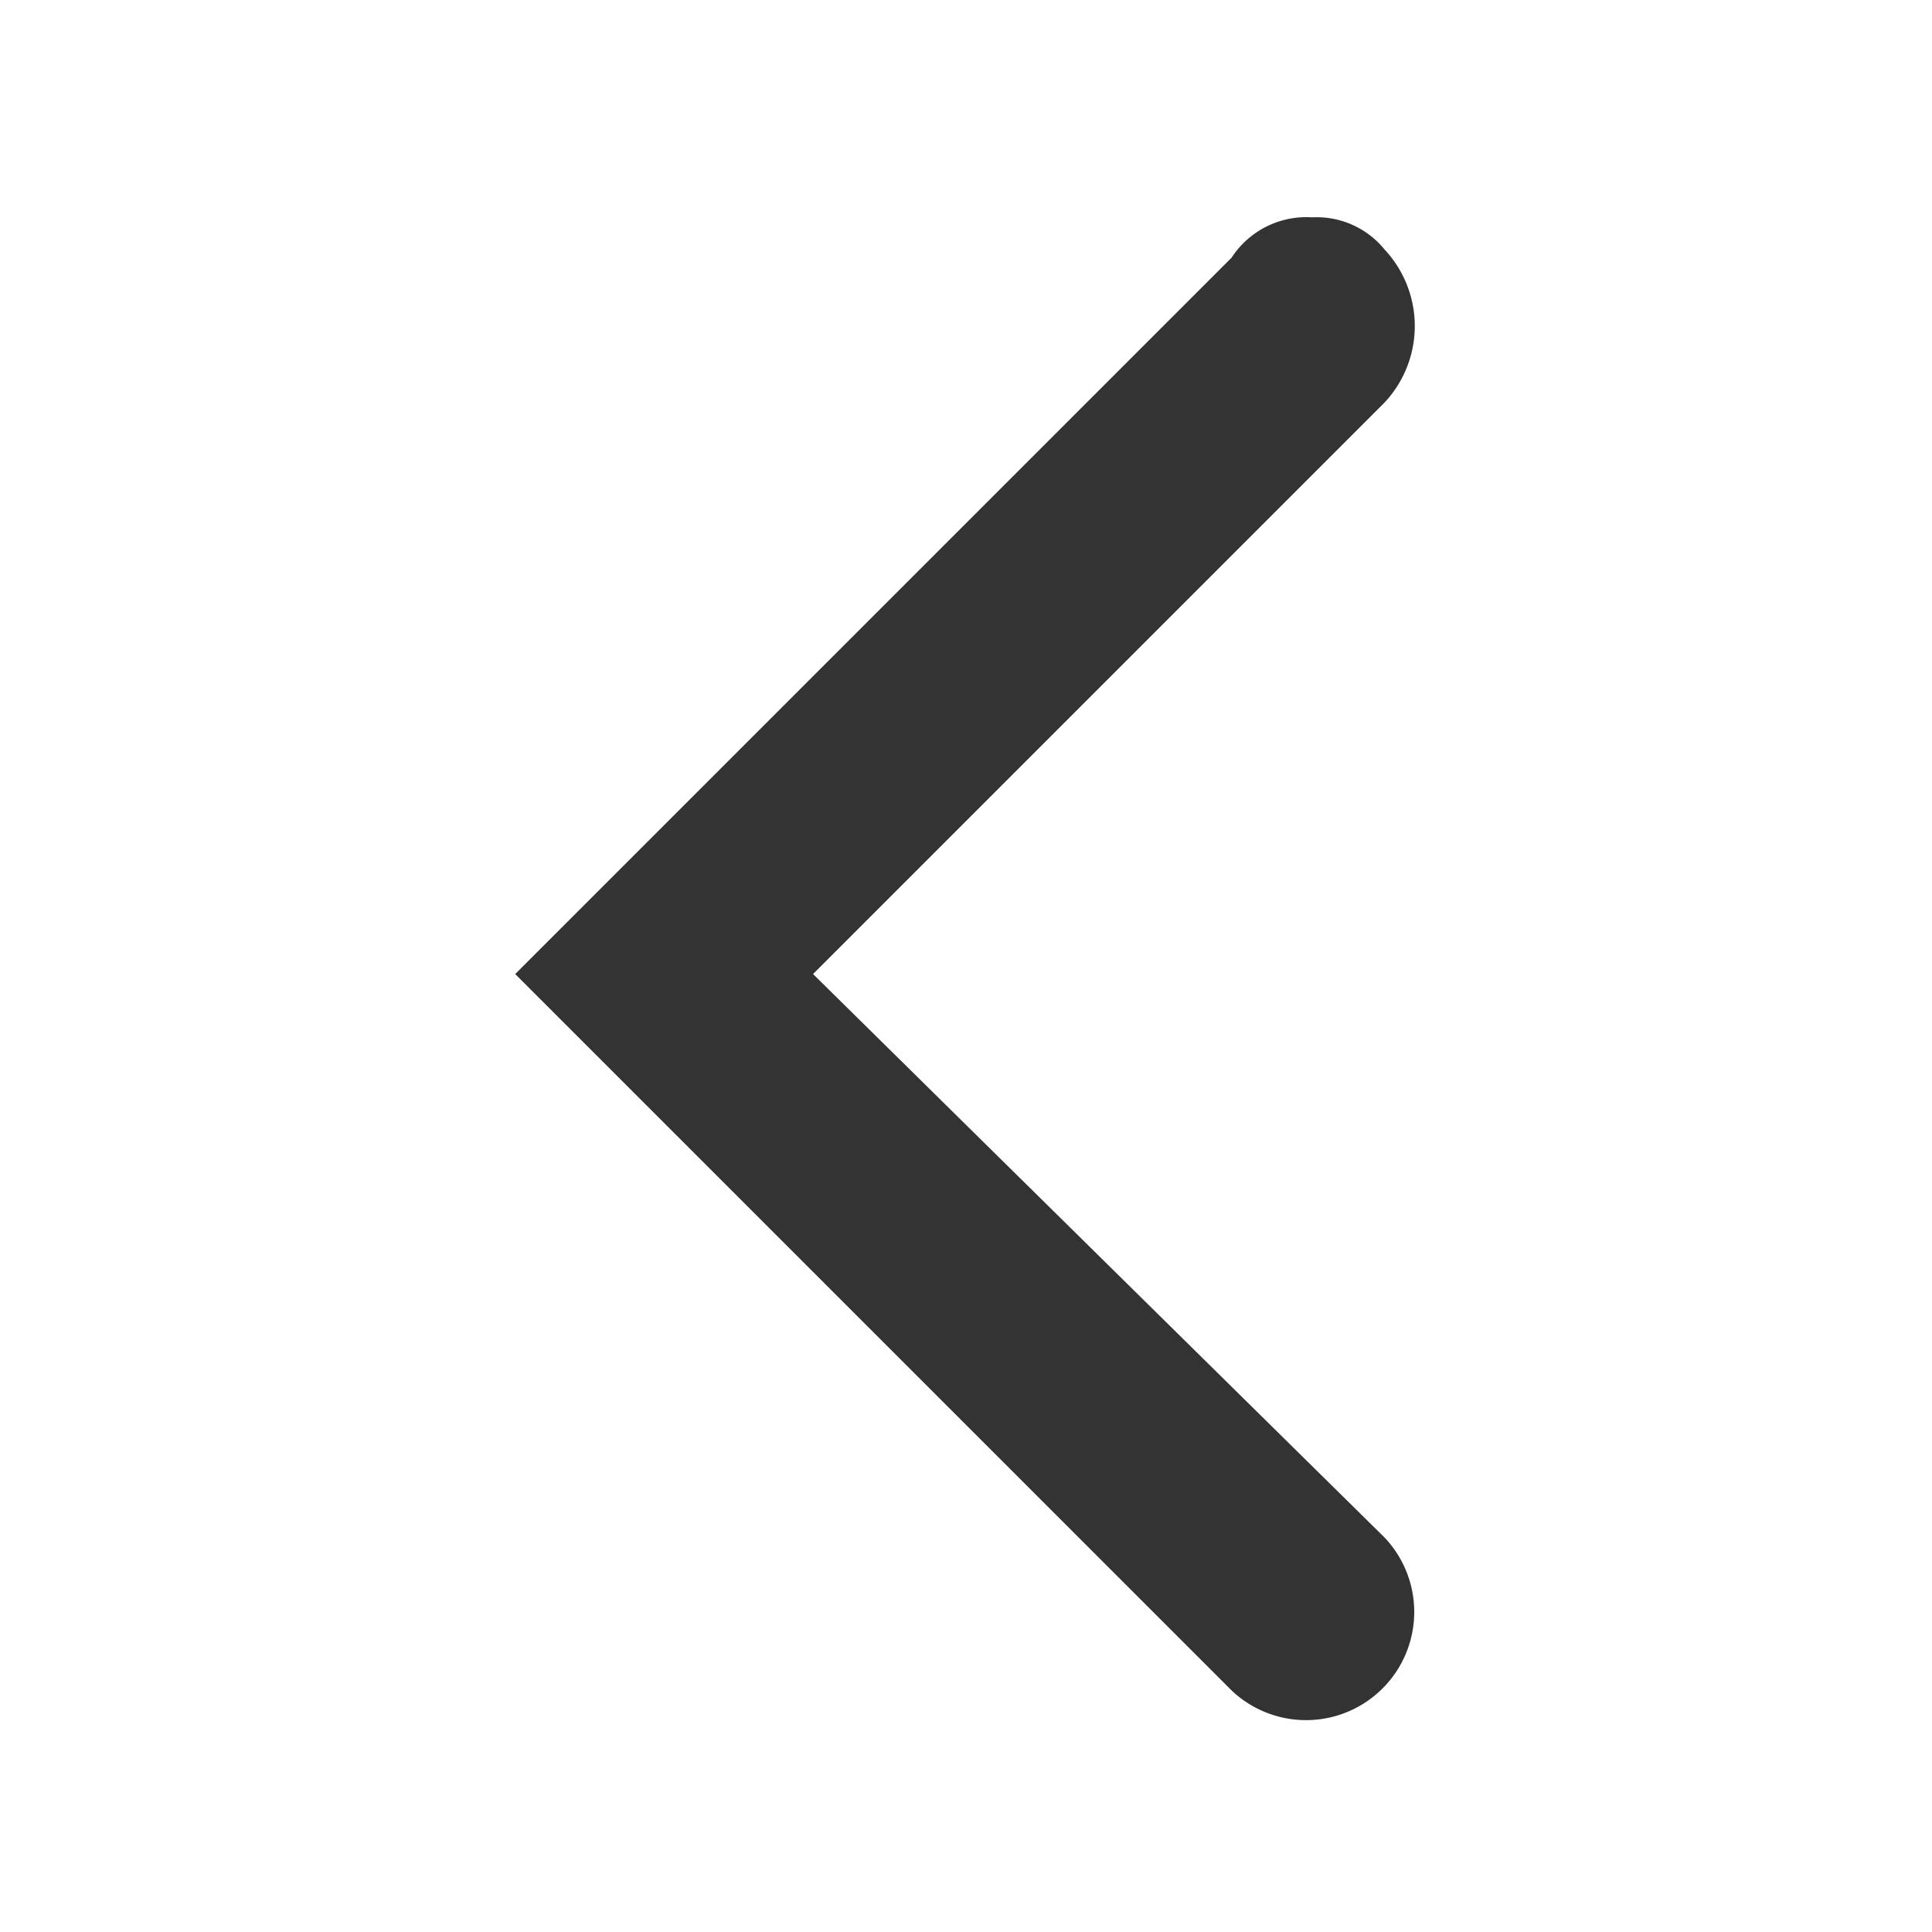 <svg id="Layer_1" data-name="Layer 1" xmlns="http://www.w3.org/2000/svg" xmlns:xlink="http://www.w3.org/1999/xlink" viewBox="0 0 24 24"><defs><clipPath id="clip-path"><rect width="24" height="24" style="fill:none"/></clipPath></defs><title>Artboard 1carat_back</title><g style="clip-path:url(#clip-path)"><path d="M16.3,2.7a1.086,1.086,0,0,1,.9.4,1.391,1.391,0,0,1,0,1.9l-7.1,7.1,7.1,7A1.344,1.344,0,0,1,15.3,21L6.4,12.1l8.9-8.9A1.107,1.107,0,0,1,16.3,2.7Z" style="fill:#333"/></g></svg>
